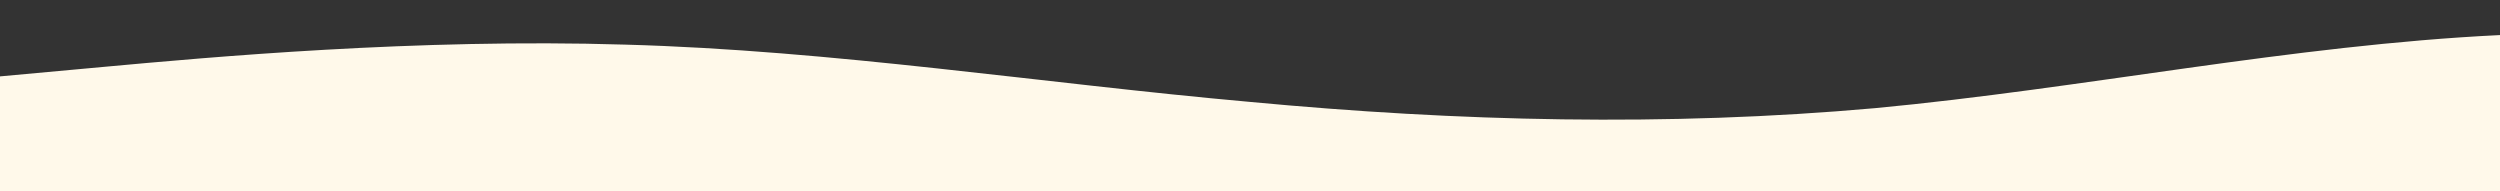 <?xml version="1.0" standalone="no"?>
<svg xmlns:xlink="http://www.w3.org/1999/xlink" id="wave" style="transform:rotate(180deg); transition: 0.3s" viewBox="0 0 1440 110" version="1.1" xmlns="http://www.w3.org/2000/svg"><rect x="0" y="0" width="1440" height="110" fill="#333333" stroke="none"/><defs><linearGradient id="sw-gradient-0" x1="0" x2="0" y1="1" y2="0"><stop stop-color="rgba(255, 249, 234, 1)" offset="0%"/><stop stop-color="rgba(255, 249, 234, 1)" offset="100%"/></linearGradient></defs><path style="transform:translate(0, 0px); opacity:1" fill="url(#sw-gradient-0)" d="M0,44L60,38.5C120,33,240,22,360,25.7C480,29,600,48,720,58.7C840,70,960,73,1080,62.3C1200,51,1320,26,1440,20.2C1560,15,1680,29,1800,40.3C1920,51,2040,59,2160,62.3C2280,66,2400,66,2520,67.8C2640,70,2760,73,2880,67.8C3000,62,3120,48,3240,44C3360,40,3480,48,3600,53.2C3720,59,3840,62,3960,60.5C4080,59,4200,51,4320,44C4440,37,4560,29,4680,27.5C4800,26,4920,29,5040,29.3C5160,29,5280,26,5400,36.7C5520,48,5640,73,5760,84.3C5880,95,6000,92,6120,78.8C6240,66,6360,44,6480,40.3C6600,37,6720,51,6840,62.3C6960,73,7080,81,7200,84.3C7320,88,7440,88,7560,86.2C7680,84,7800,81,7920,71.5C8040,62,8160,48,8280,36.7C8400,26,8520,18,8580,14.7L8640,11L8640,110L8580,110C8520,110,8400,110,8280,110C8160,110,8040,110,7920,110C7800,110,7680,110,7560,110C7440,110,7320,110,7200,110C7080,110,6960,110,6840,110C6720,110,6600,110,6480,110C6360,110,6240,110,6120,110C6000,110,5880,110,5760,110C5640,110,5520,110,5400,110C5280,110,5160,110,5040,110C4920,110,4800,110,4680,110C4560,110,4440,110,4320,110C4200,110,4080,110,3960,110C3840,110,3720,110,3600,110C3480,110,3360,110,3240,110C3120,110,3000,110,2880,110C2760,110,2640,110,2520,110C2400,110,2280,110,2160,110C2040,110,1920,110,1800,110C1680,110,1560,110,1440,110C1320,110,1200,110,1080,110C960,110,840,110,720,110C600,110,480,110,360,110C240,110,120,110,60,110L0,110Z"/></svg>
